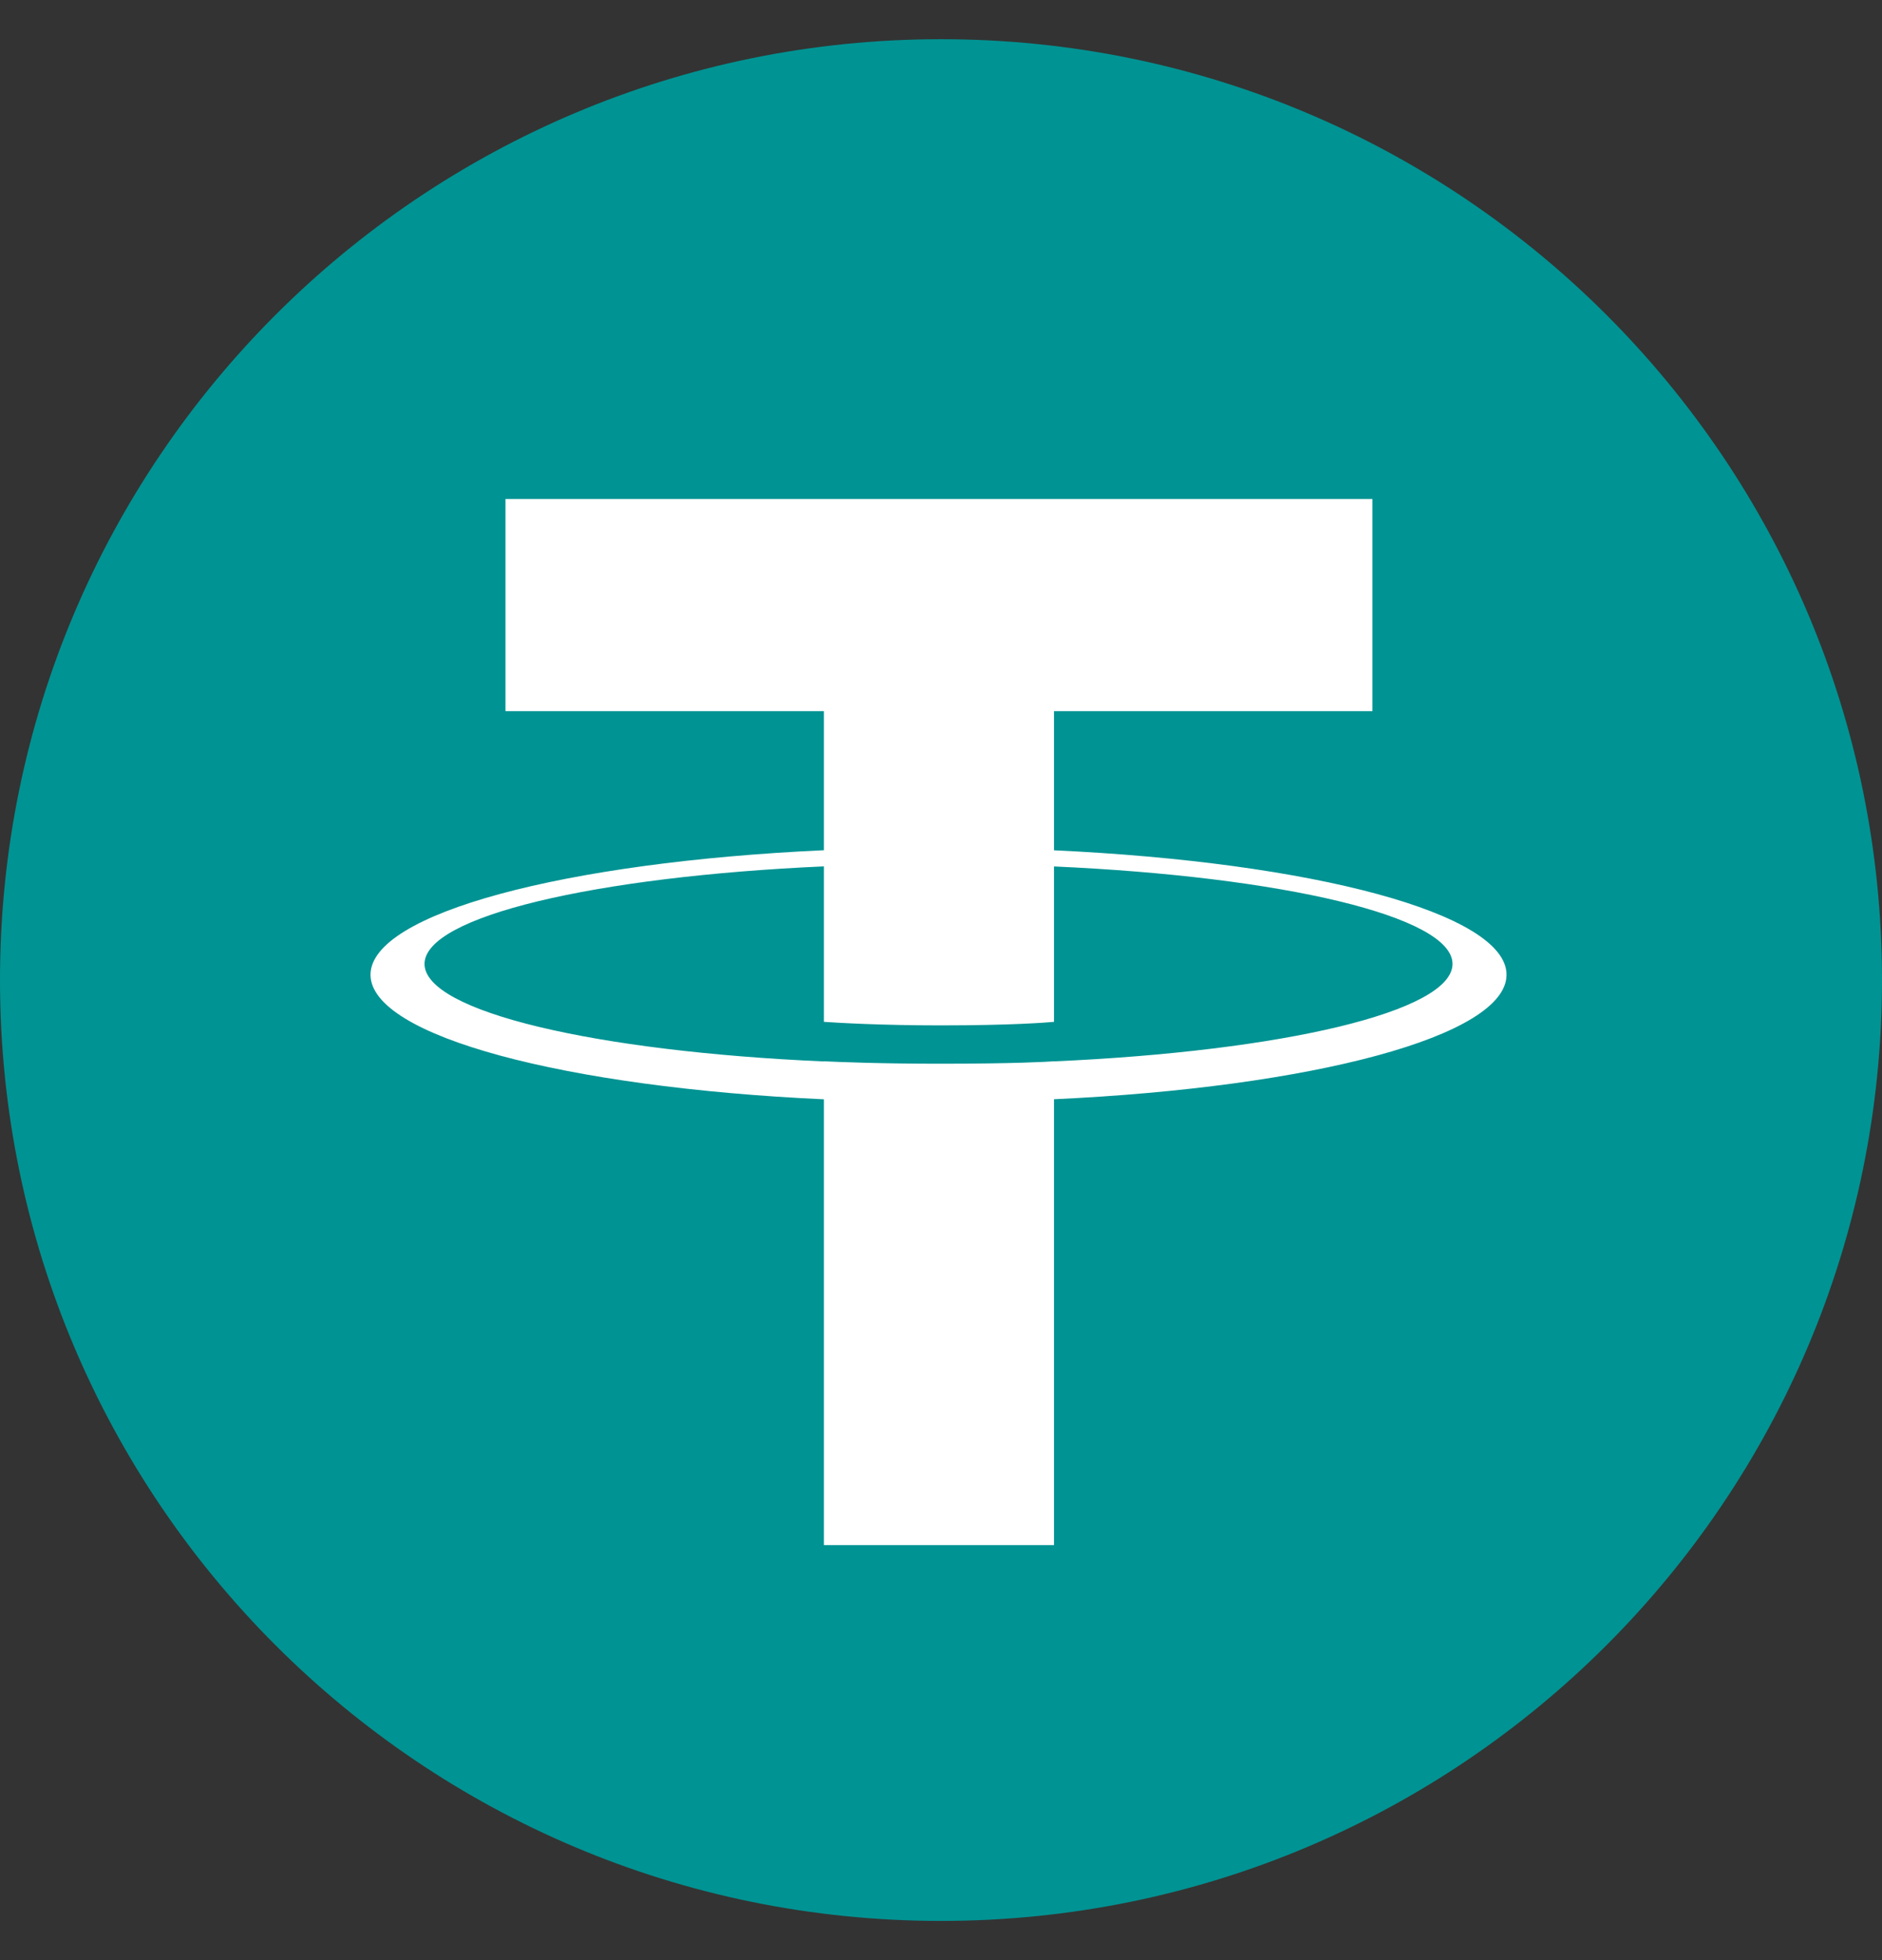 <svg width="24" height="25" viewBox="0 0 24 25" fill="none" xmlns="http://www.w3.org/2000/svg">
<rect x="0" y="0" width="24" height="25" fill="#333333" stroke="none"/>
<g clip-path="url(#clip0_5_6987)">
<path d="M12 24.5C18.627 24.5 24 19.127 24 12.5C24 5.873 18.627 0.5 12 0.5C5.373 0.5 0 5.873 0 12.5C0 19.127 5.373 24.5 12 24.5Z" fill="#009393"/>
<path fill-rule="evenodd" clip-rule="evenodd" d="M13.441 13.537V13.536C13.359 13.542 12.934 13.567 11.985 13.567C11.227 13.567 10.694 13.545 10.507 13.536V13.538C7.591 13.41 5.414 12.902 5.414 12.294C5.414 11.688 7.591 11.18 10.507 11.05V13.033C10.697 13.046 11.243 13.078 11.998 13.078C12.903 13.078 13.357 13.041 13.441 13.033V11.051C16.352 11.181 18.523 11.688 18.523 12.294C18.523 12.902 16.352 13.408 13.441 13.537ZM13.441 10.845V9.07H17.502V6.364H6.446V9.07H10.507V10.844C7.207 10.995 4.725 11.649 4.725 12.432C4.725 13.216 7.207 13.869 10.507 14.021V19.707H13.441V14.02C16.736 13.868 19.212 13.215 19.212 12.432C19.212 11.65 16.736 10.997 13.441 10.845Z" fill="white"/>
</g>
<defs>
<clipPath id="clip0_5_6987">
<rect width="24" height="24" fill="white" transform="translate(0 0.5)"/>
</clipPath>
</defs>
</svg>
